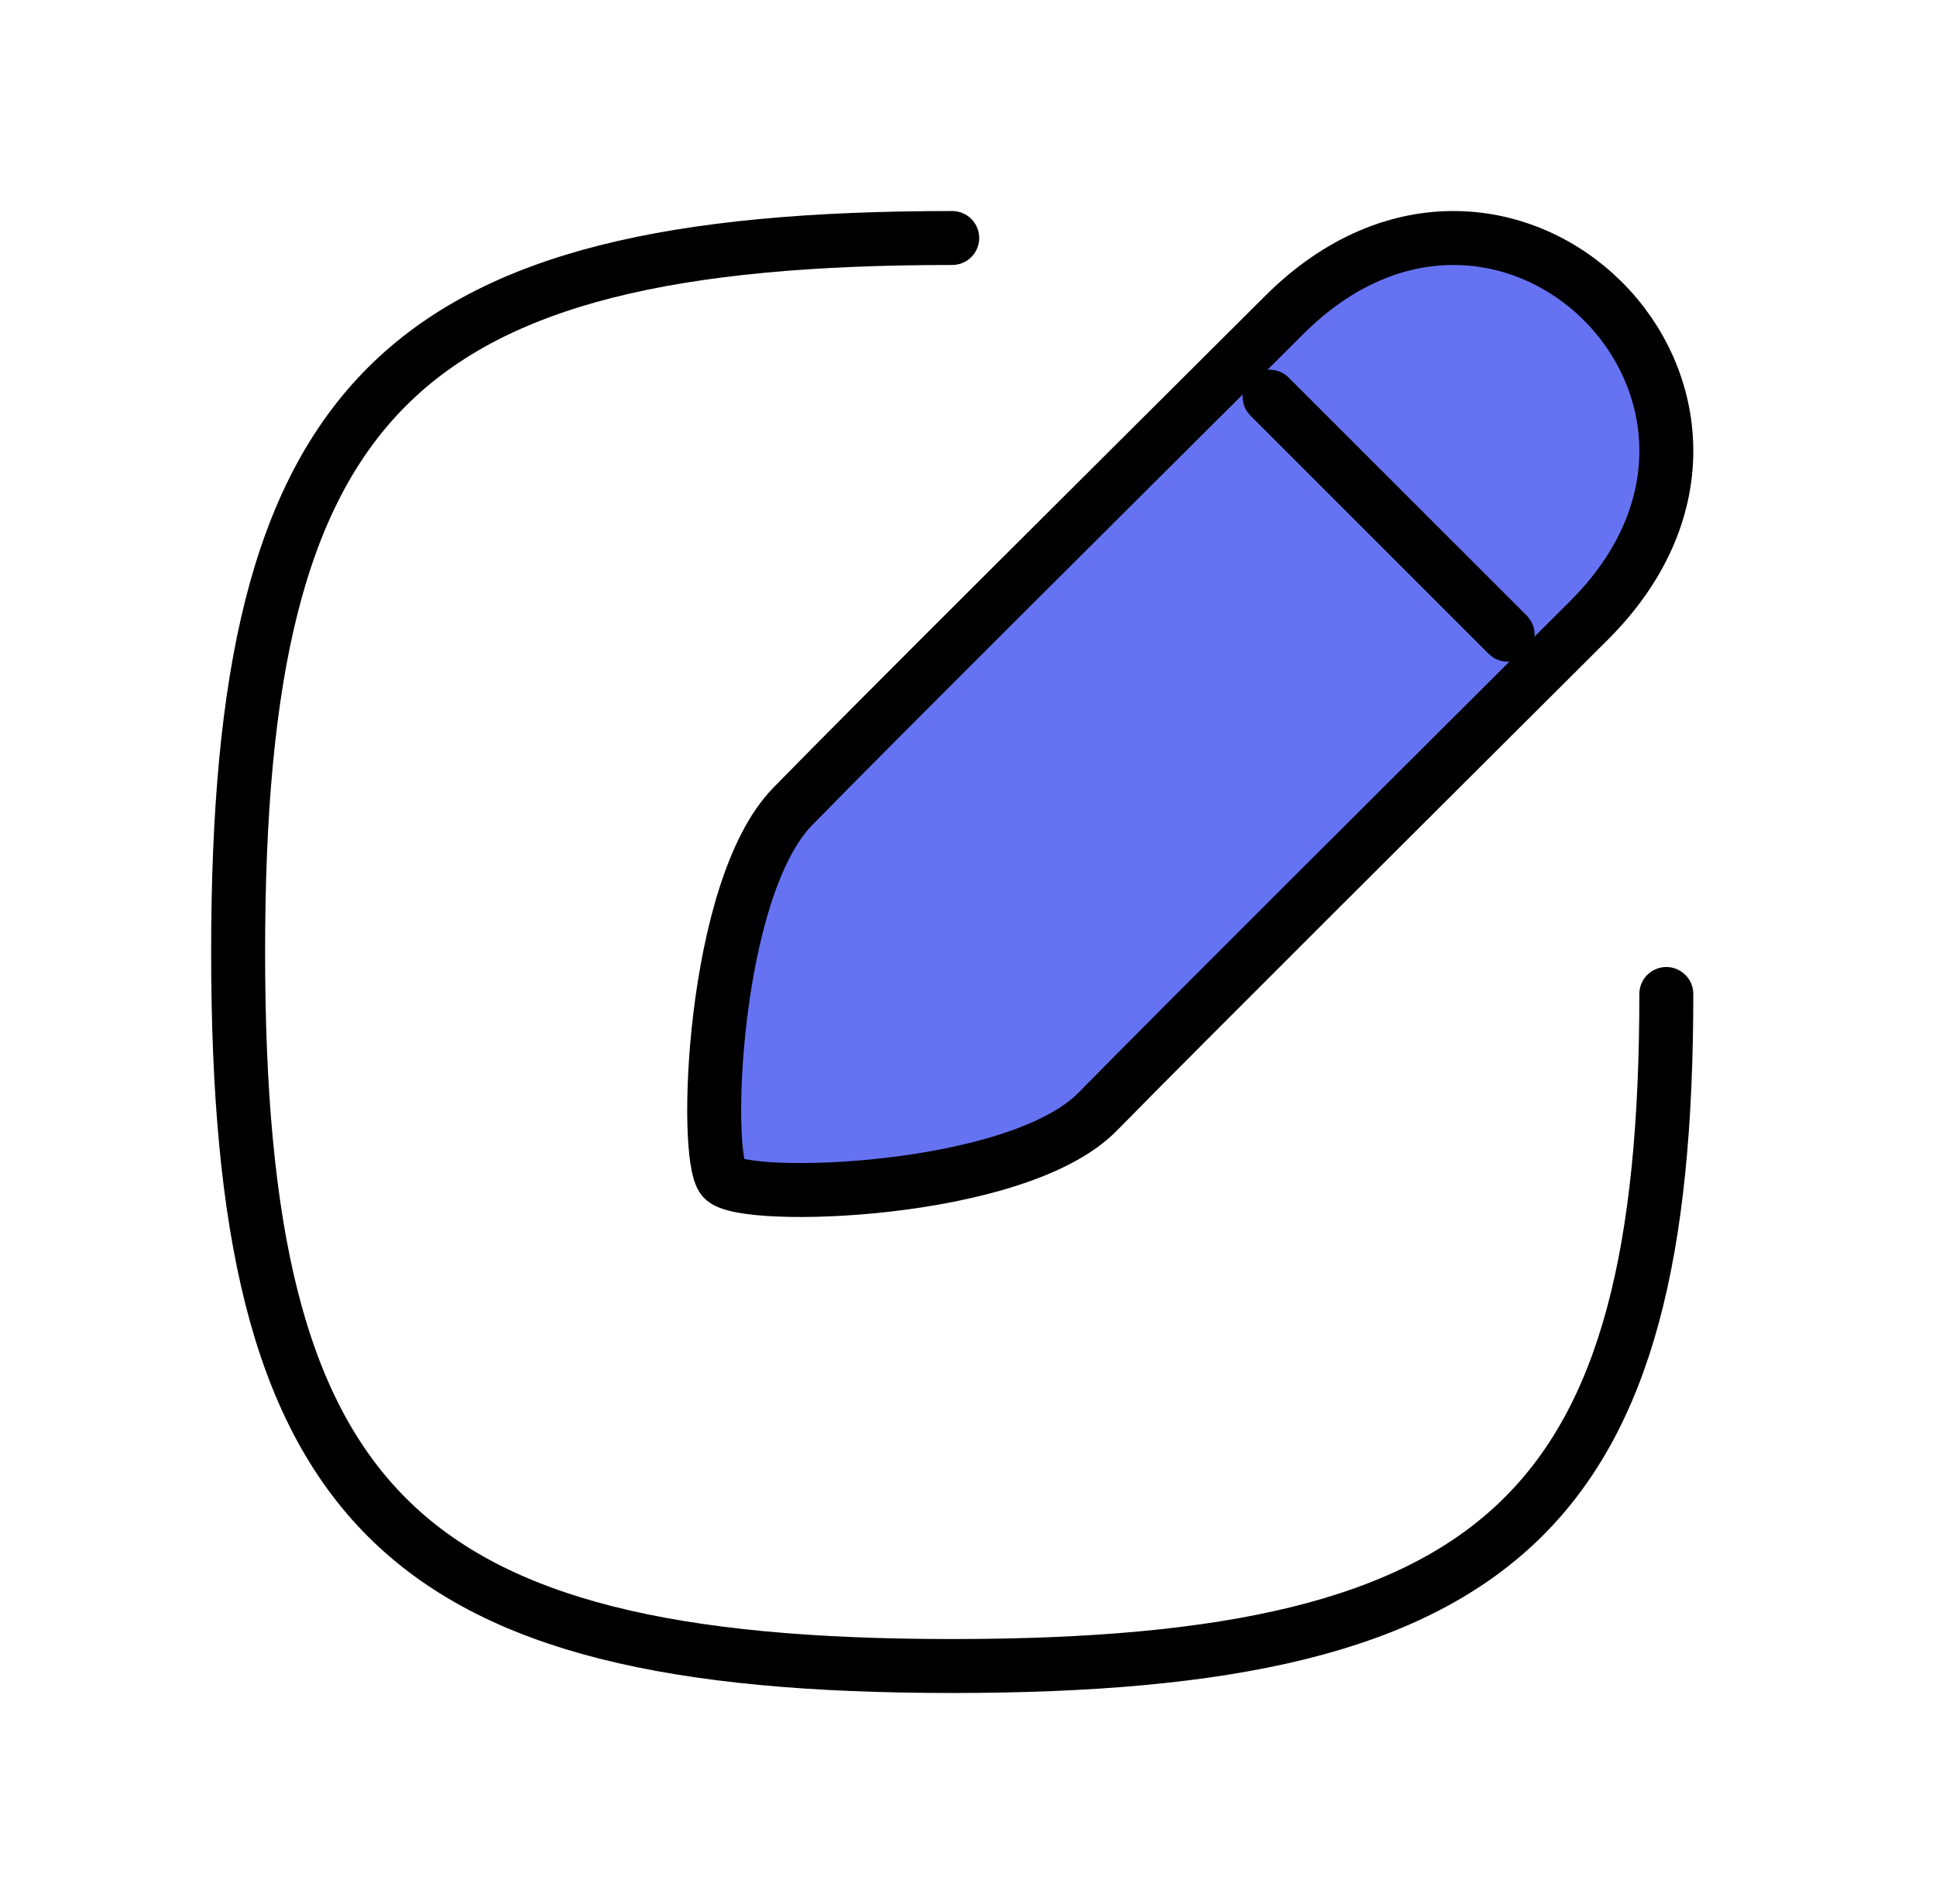 <svg width="61" height="60" viewBox="0 0 61 60" fill="none" xmlns="http://www.w3.org/2000/svg">
<path d="M34.586 35.031C32.035 37.635 23.402 37.868 22.782 37.147C22.163 36.426 22.442 28.014 24.973 25.418C27.504 22.821 35.554 14.822 40.458 9.932C47.449 2.94 57.063 12.553 50.072 19.545C45.168 24.436 37.137 32.428 34.586 35.031Z" fill="#6573F3" stroke="black" stroke-width="1.7" stroke-linecap="round" stroke-linejoin="round"/>
<path d="M52.503 31.323C52.503 47.5 47.503 52.5 30.003 52.5C12.503 52.5 7.503 47.5 7.503 30C7.503 12.5 12.503 7.5 30.003 7.5" stroke="black" stroke-width="1.7" stroke-linecap="round" stroke-linejoin="round"/>
<path d="M40.003 12.5L47.503 20" stroke="black" stroke-width="1.7" stroke-linecap="round" stroke-linejoin="round"/>
</svg>
